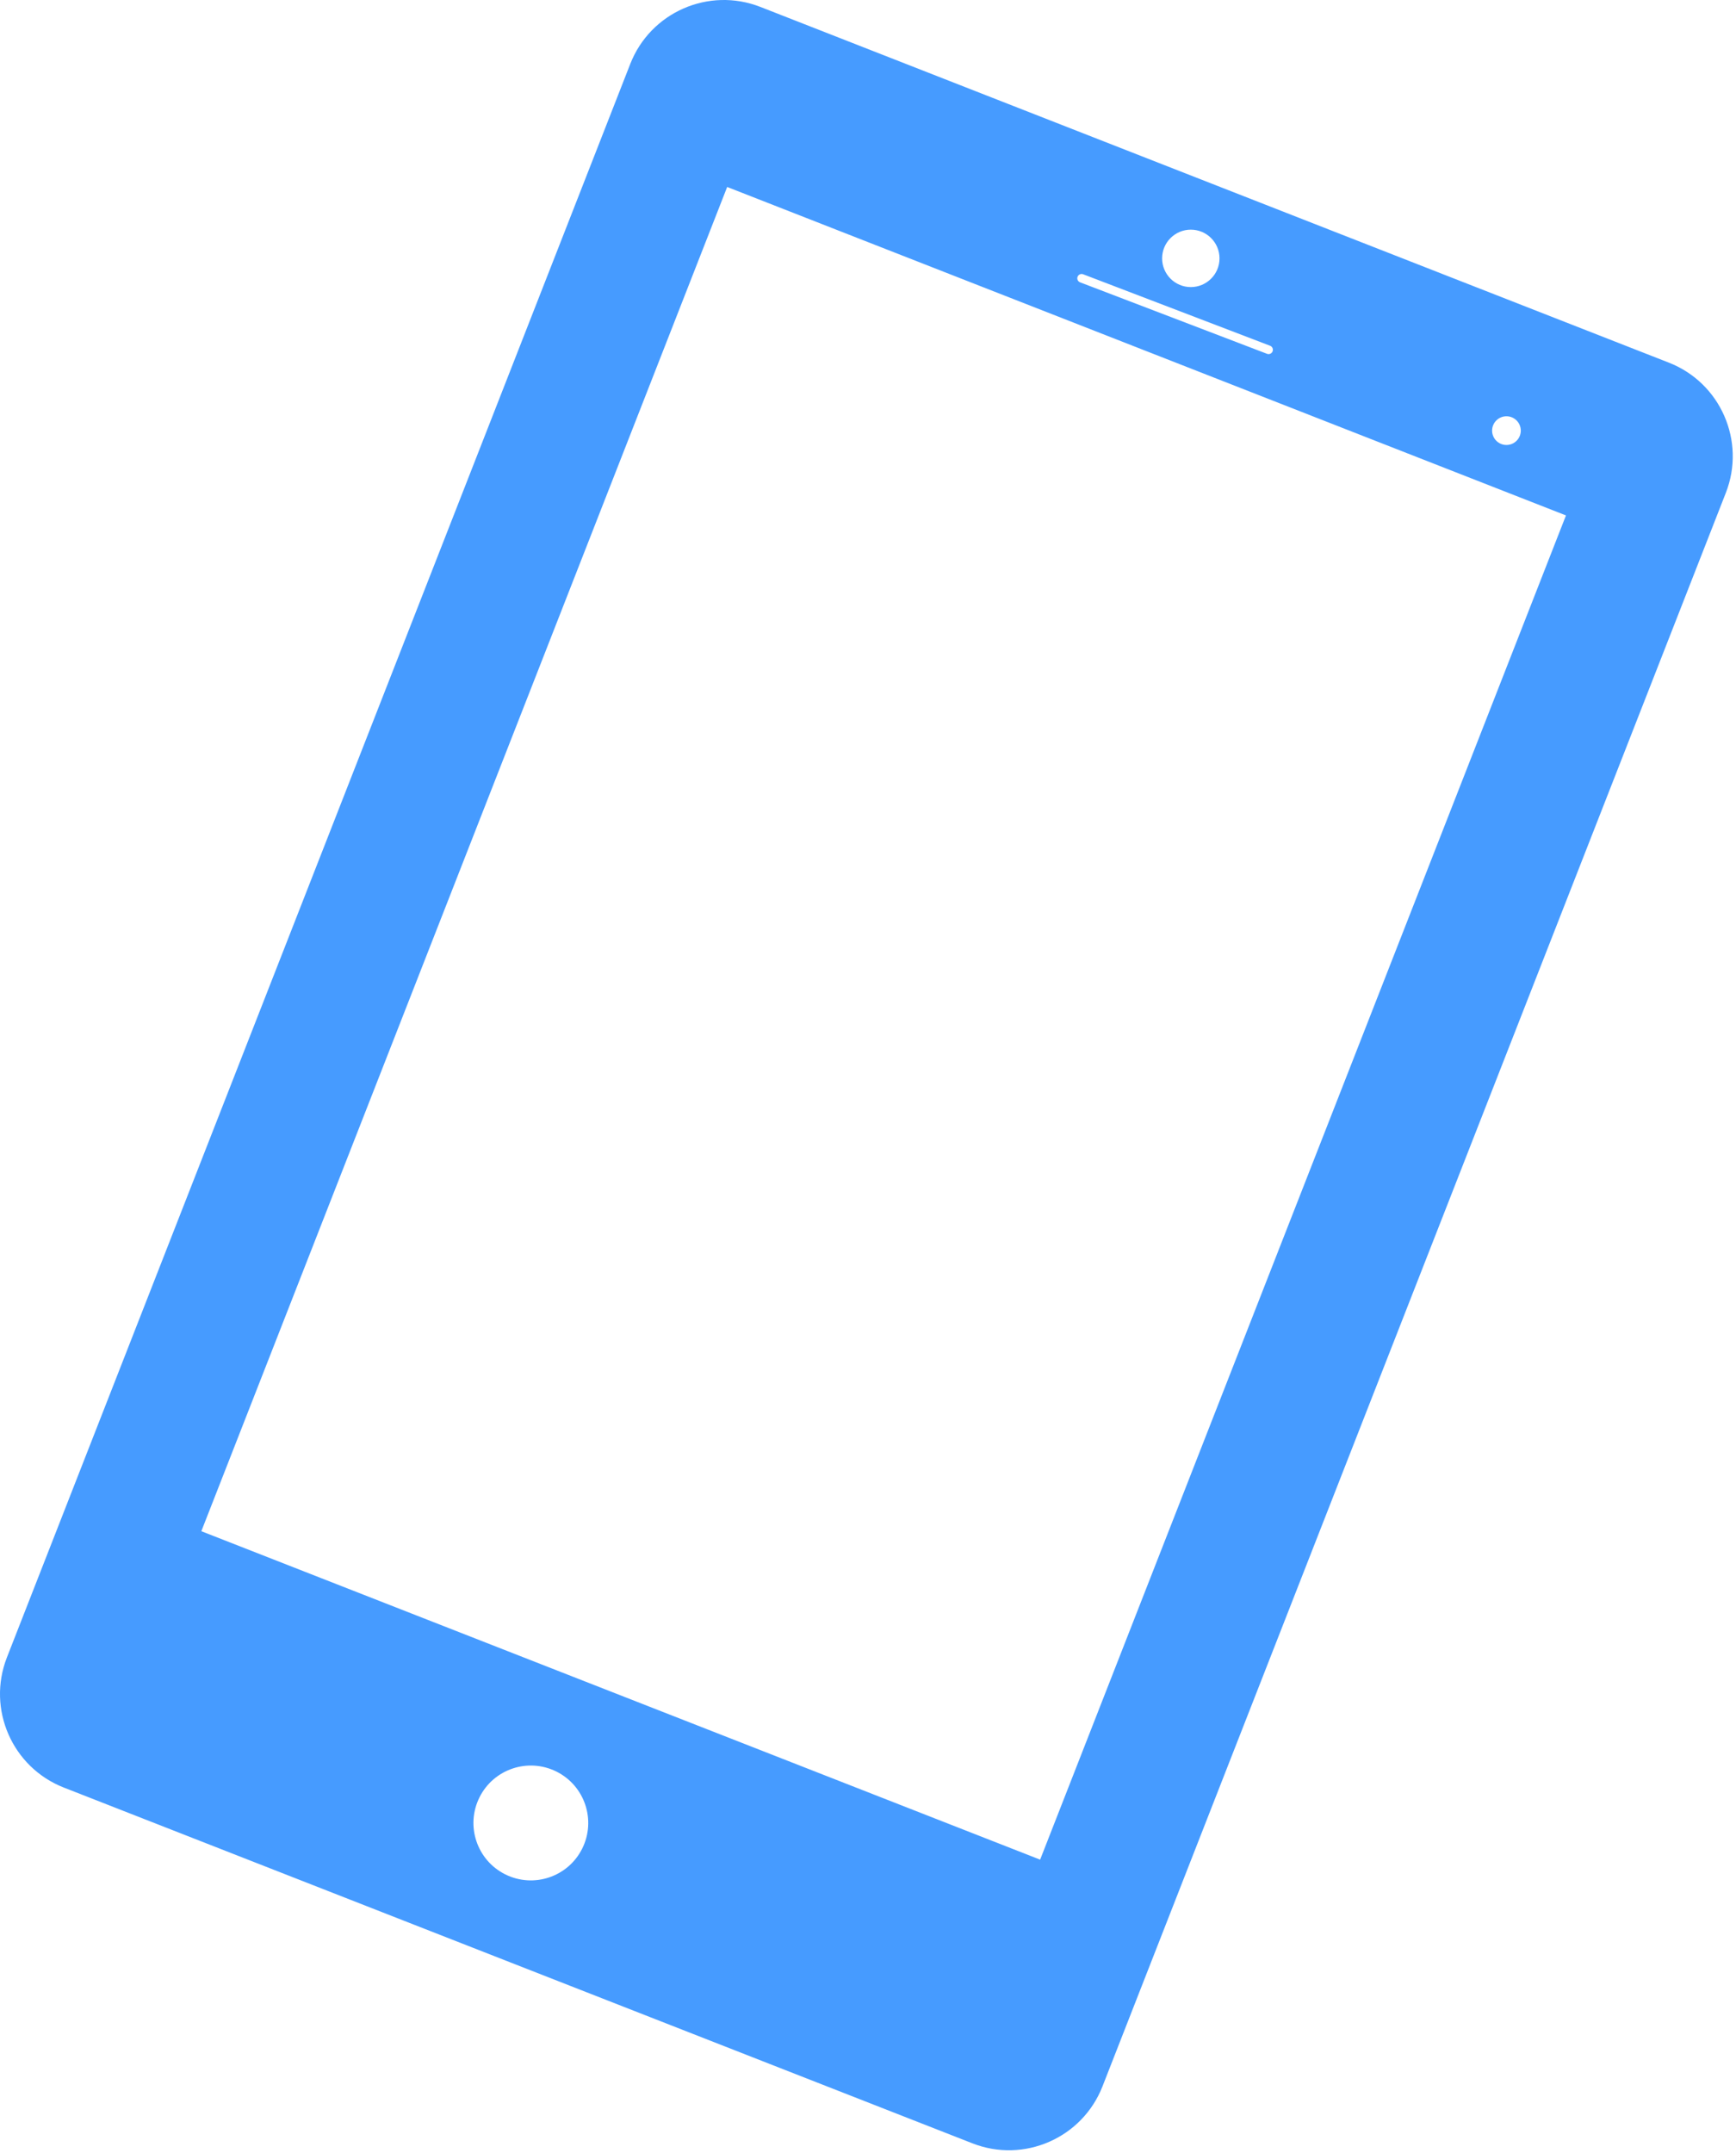 <svg width="121" height="150" viewBox="0 0 121 150" fill="none" xmlns="http://www.w3.org/2000/svg">
<path fill-rule="evenodd" clip-rule="evenodd" d="M53.001 0.483C49.401 -0.926 45.34 0.851 43.931 4.451L0.483 115.464C-0.926 119.065 0.851 123.125 4.451 124.534L67.774 149.317C71.374 150.726 75.434 148.95 76.844 145.35L120.291 34.336C121.7 30.736 119.924 26.675 116.324 25.266L53.001 0.483ZM109.149 35.908L50.684 13.026L14.033 106.674L72.498 129.555L109.149 35.908ZM33.42 125.215C34.406 123.238 36.808 122.435 38.785 123.42C40.762 124.406 41.566 126.808 40.58 128.785C39.594 130.762 37.192 131.565 35.215 130.58C33.238 129.594 32.434 127.192 33.42 125.215ZM83 16C81.896 16 81 16.895 81 18C81 19.105 81.896 20 83 20C84.105 20 85 19.105 85 18C85 16.895 84.105 16 83 16ZM104 30C104 29.448 104.448 29 105 29C105.552 29 106 29.448 106 30C106 30.552 105.552 31 105 31C104.448 31 104 30.552 104 30ZM75.495 19.107C75.34 19.048 75.167 19.126 75.107 19.281C75.048 19.436 75.126 19.609 75.281 19.668L88.313 24.649C88.468 24.708 88.642 24.631 88.701 24.476C88.76 24.321 88.683 24.147 88.528 24.088L75.495 19.107Z" fill="#469BFF"/>
</svg>
